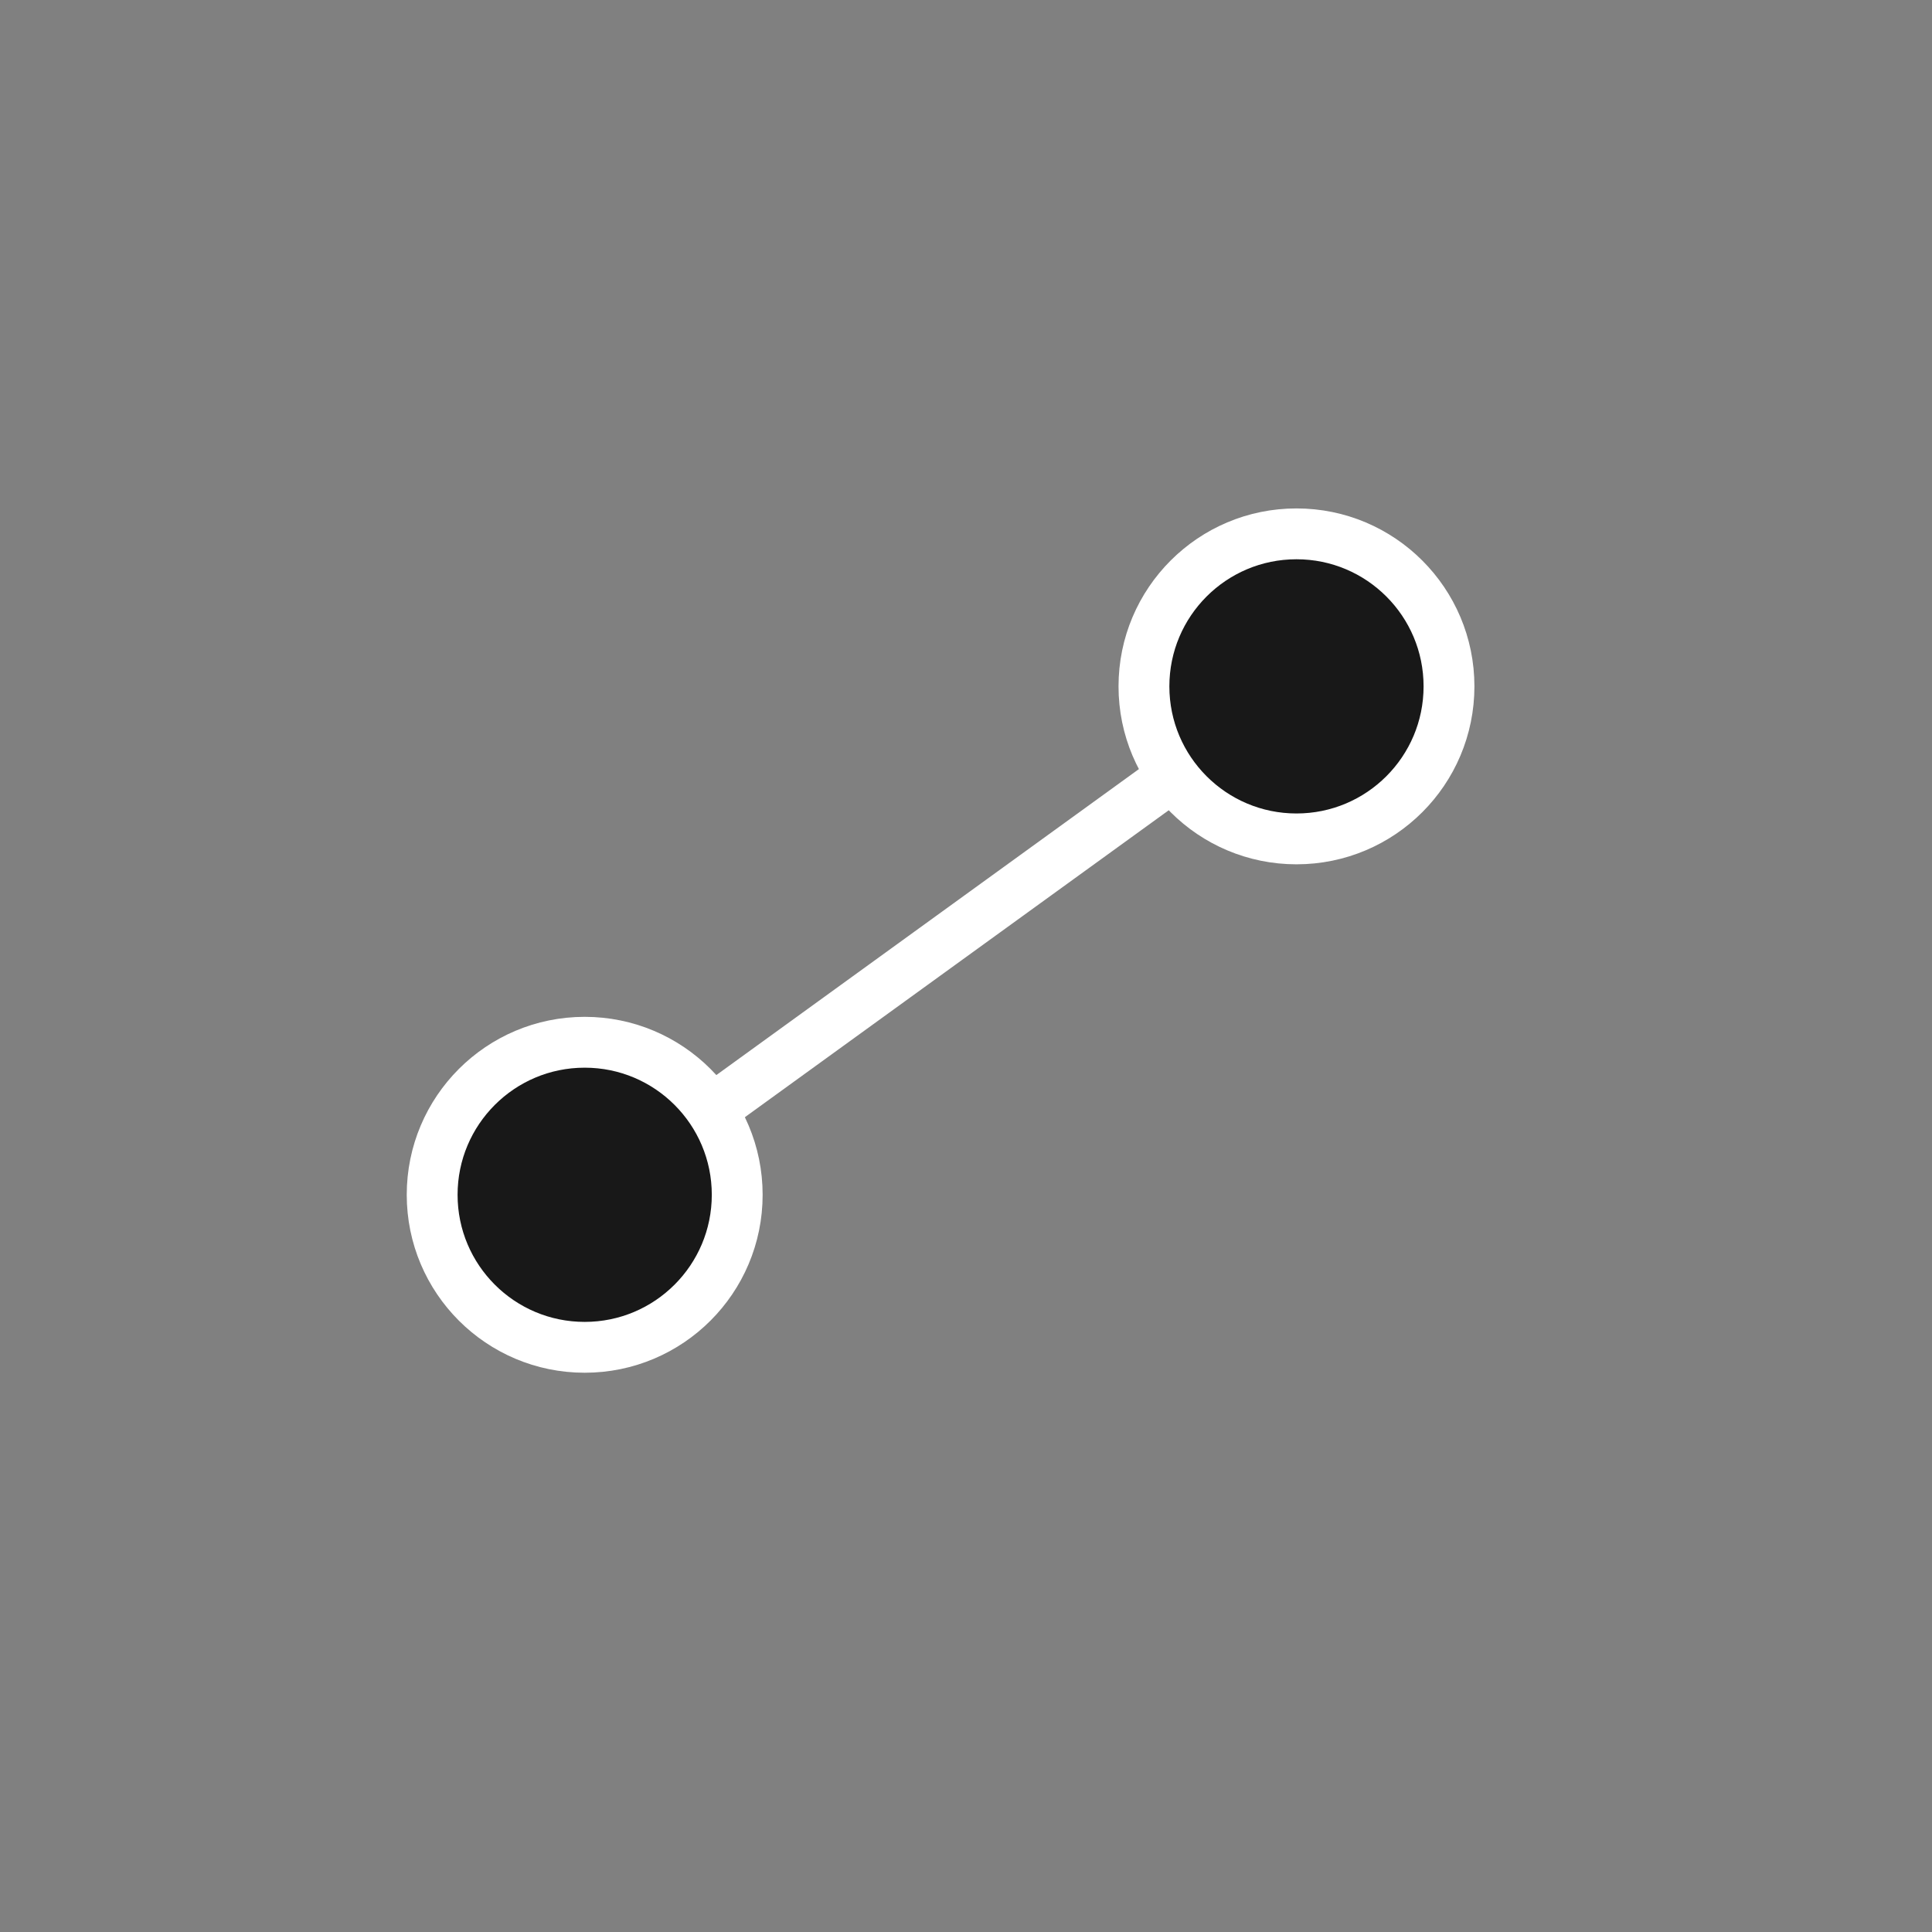 <svg width="38" height="38" viewBox="0 0 38 38" fill="none" xmlns="http://www.w3.org/2000/svg">
<rect x="0" y="0" width="38" height="38" fill="#808080" stroke="none"/>
<path d="M11 24L25.5 13.5" stroke="white" stroke-linecap="round"/>
<circle cx="11.5" cy="23.5" r="3" fill="#181818" stroke="white"/>
<circle cx="25.5" cy="13.5" r="3" fill="#181818" stroke="white"/>
</svg>
